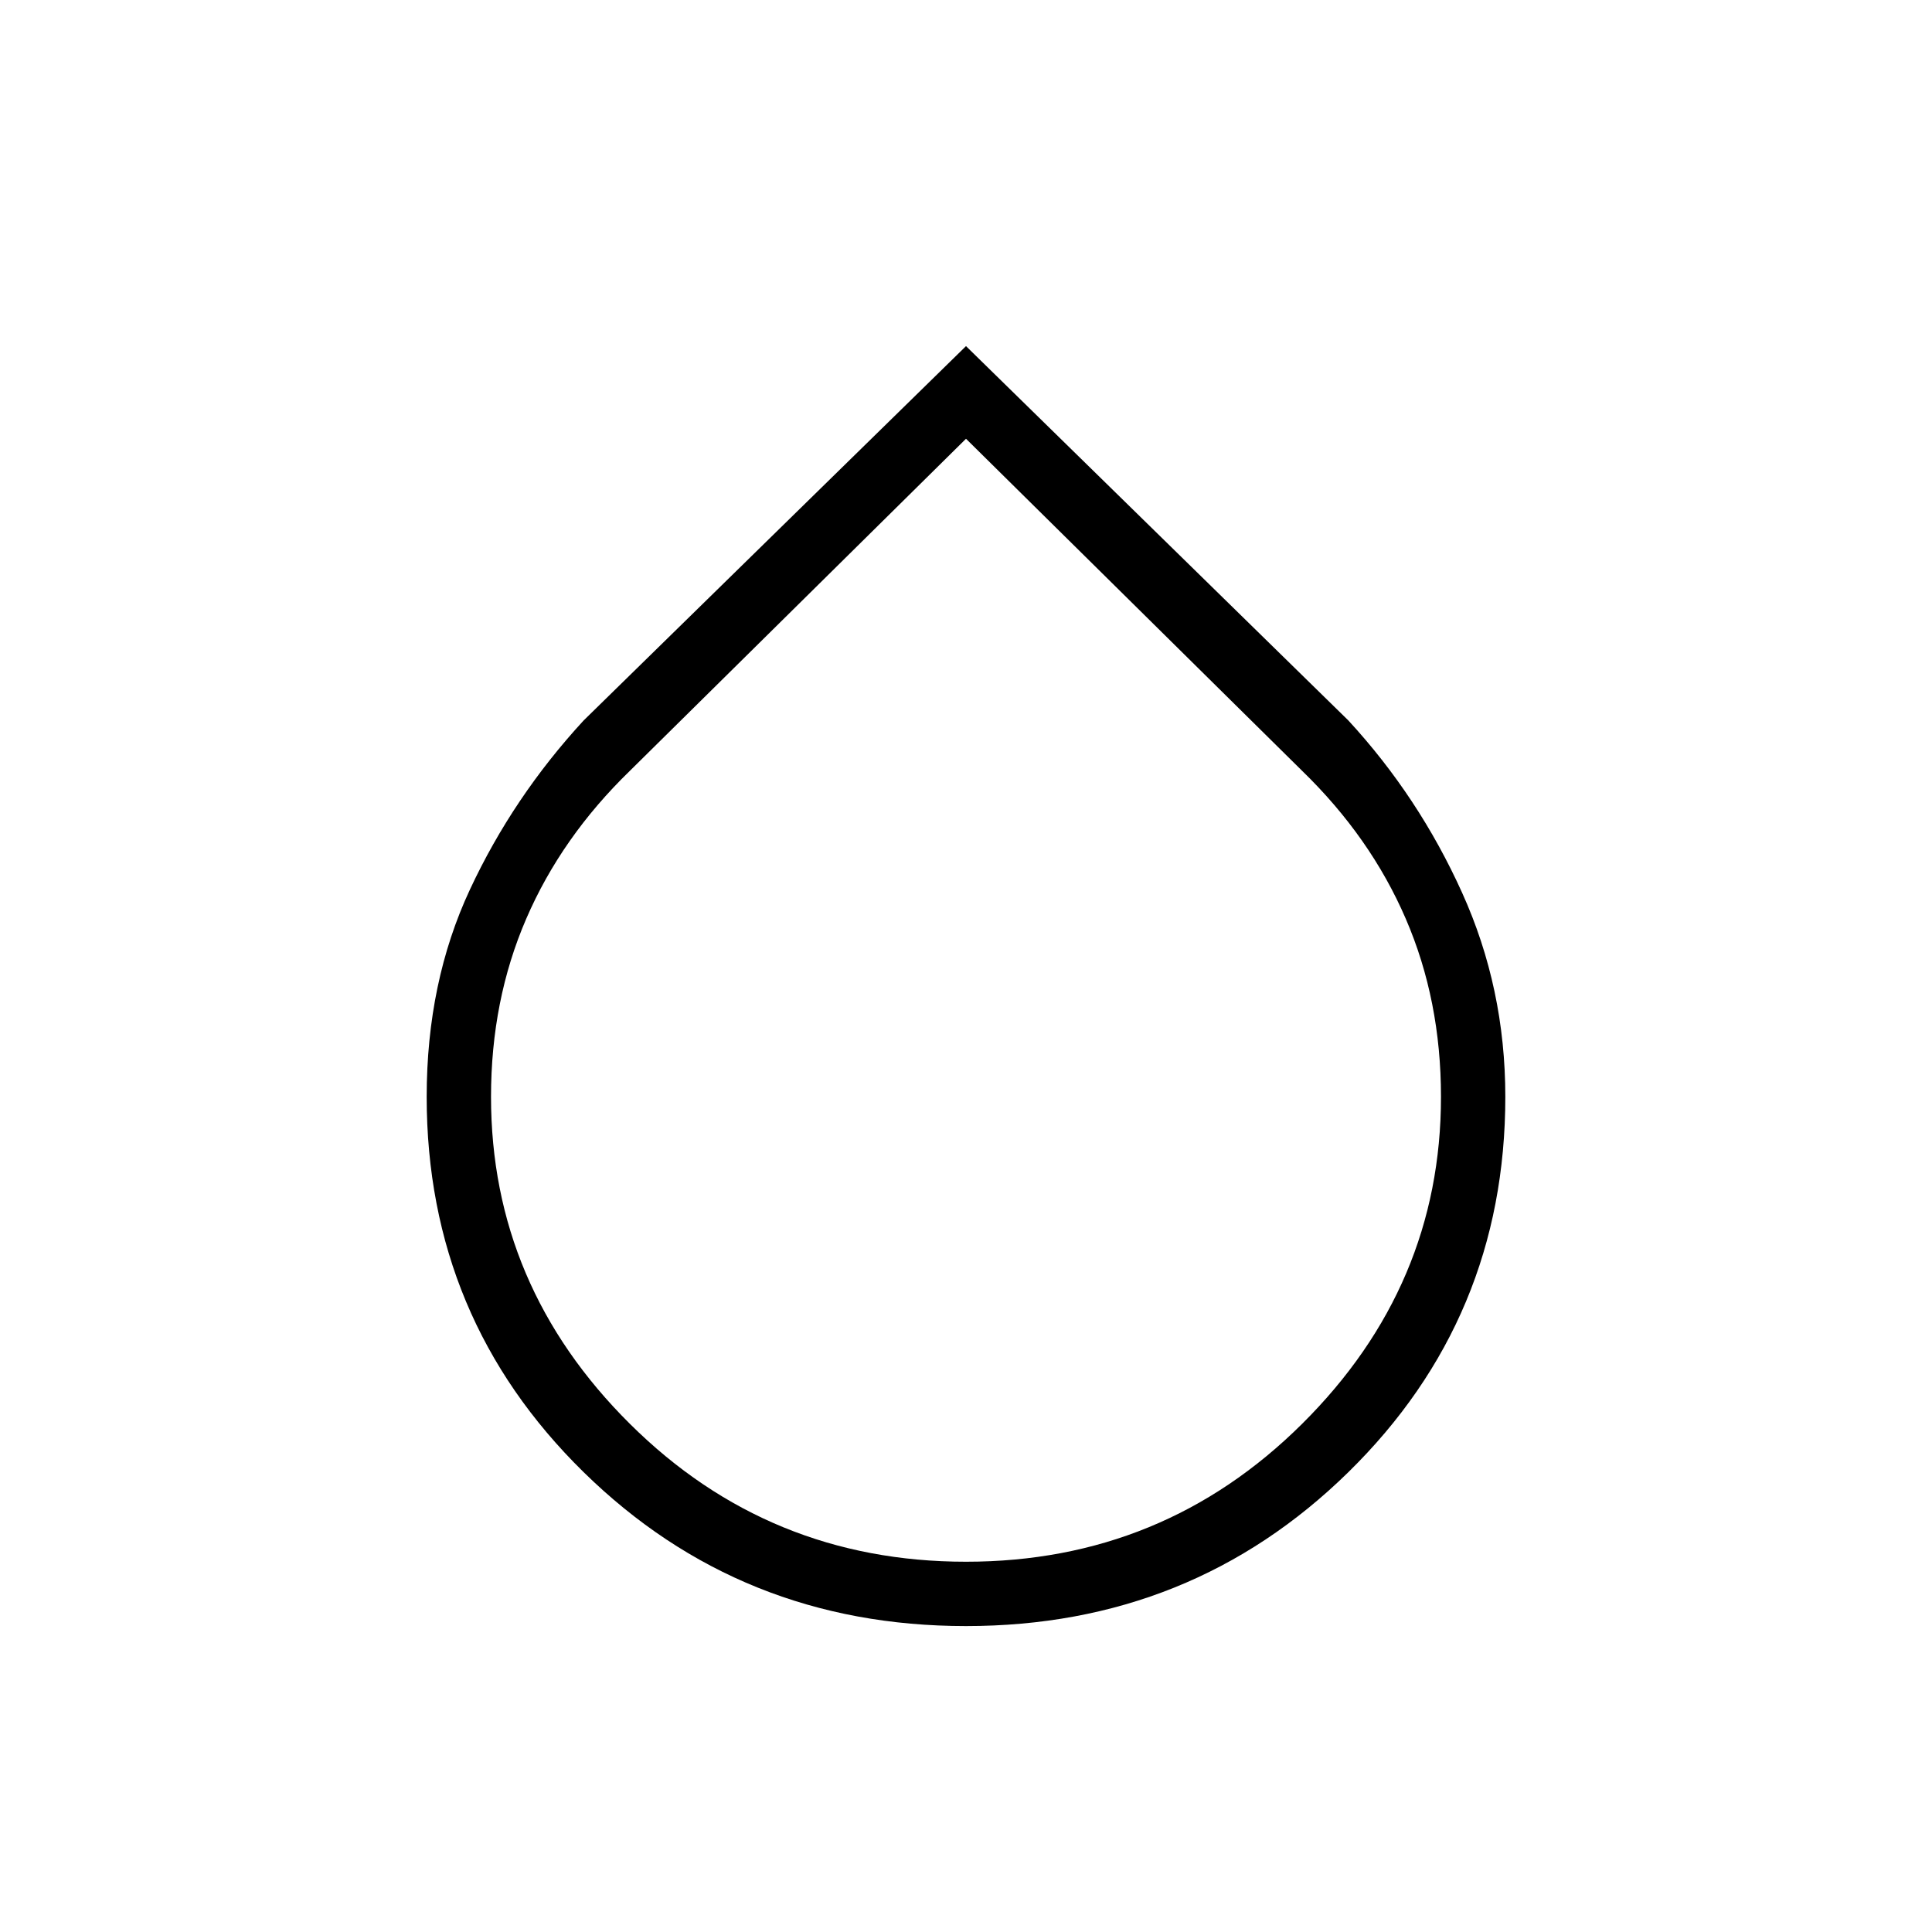 <svg xmlns="http://www.w3.org/2000/svg" height="20" width="20"><path d="M10 16.833q-2.333 0-3.958-1.593-1.625-1.594-1.625-3.886 0-1.187.448-2.146.447-.958 1.177-1.75L10 3.583l3.958 3.875q.73.792 1.177 1.782.448.989.448 2.114 0 2.292-1.625 3.886-1.625 1.593-3.958 1.593Zm0-12.291L6.521 7.979q-.709.688-1.073 1.531-.365.844-.365 1.844 0 1.958 1.438 3.386Q7.958 16.167 10 16.167t3.479-1.427q1.438-1.428 1.438-3.386 0-1-.365-1.844-.364-.843-1.073-1.531Z"/></svg>